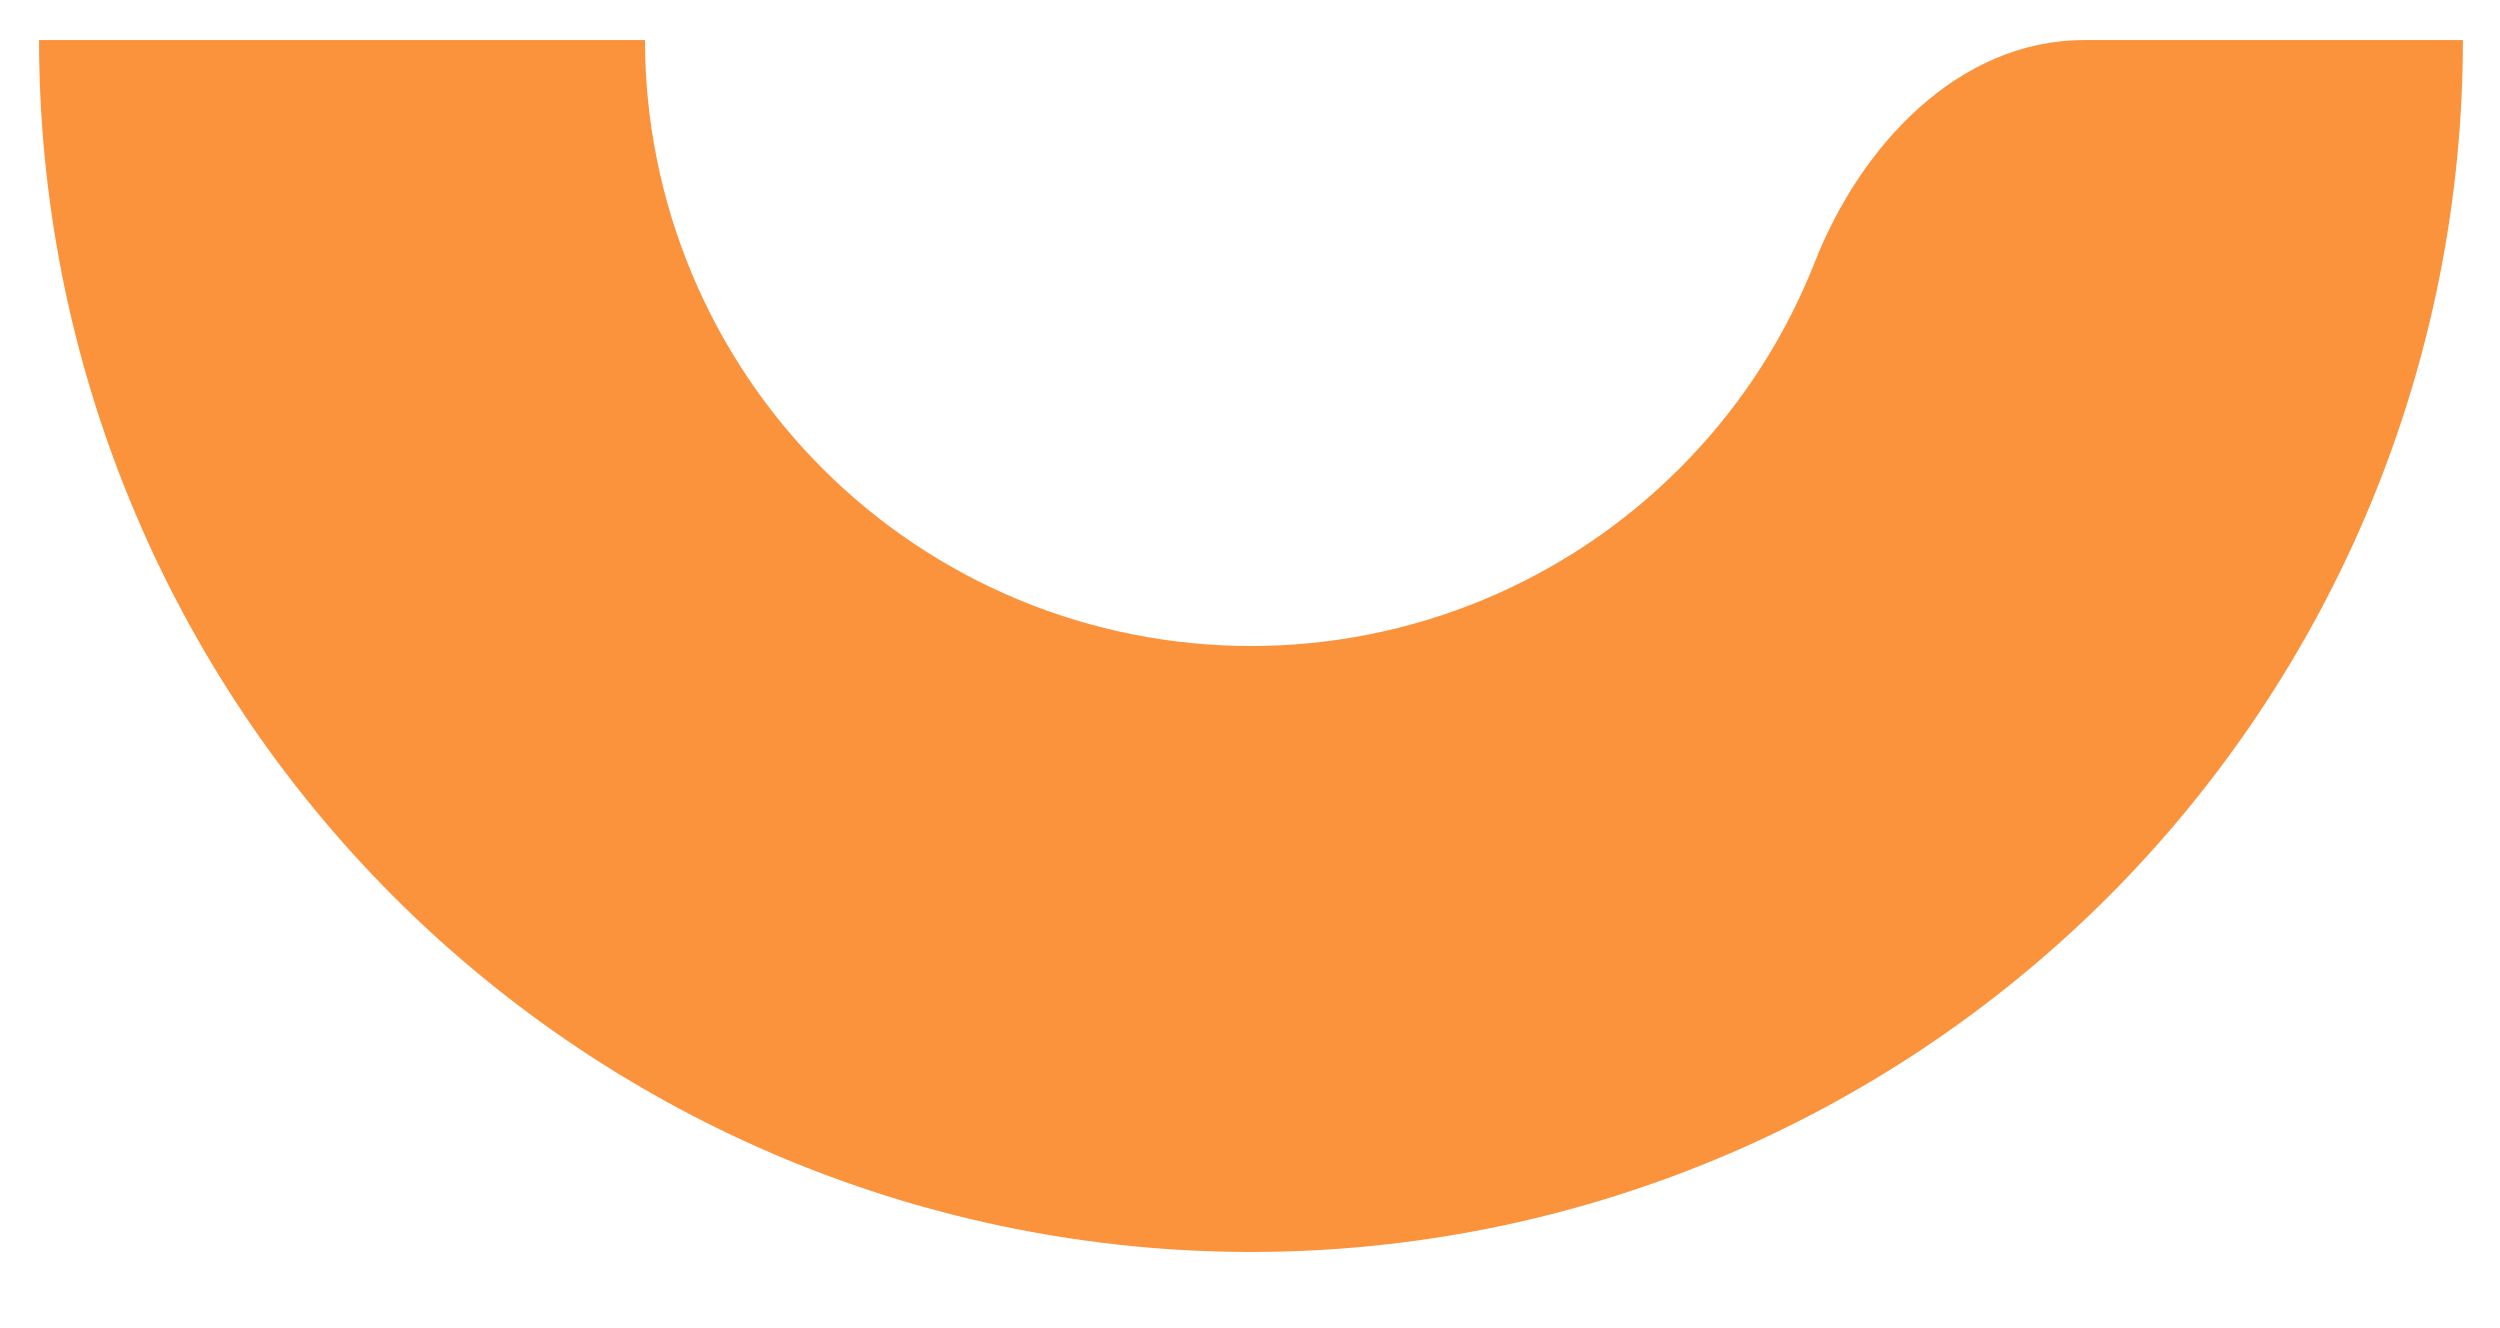 <svg width="32" height="17" viewBox="0 0 32 17" fill="none" xmlns="http://www.w3.org/2000/svg">
<path d="M0.5 0.513C0.5 2.55 0.901 4.567 1.681 6.449C2.46 8.331 3.603 10.041 5.044 11.482C6.484 12.922 8.194 14.065 10.076 14.845C11.958 15.624 13.976 16.025 16.013 16.025C18.05 16.025 20.067 15.624 21.949 14.845C23.831 14.065 25.541 12.922 26.982 11.482C28.422 10.041 29.565 8.331 30.345 6.449C31.124 4.567 31.525 2.55 31.525 0.513H26.678C25.071 0.513 23.818 1.859 23.23 3.354C23.213 3.396 23.196 3.439 23.179 3.481C22.789 4.422 22.218 5.277 21.497 5.997C20.777 6.718 19.922 7.289 18.981 7.679C18.04 8.069 17.031 8.269 16.013 8.269C14.994 8.269 13.986 8.069 13.044 7.679C12.103 7.289 11.248 6.718 10.528 5.997C9.808 5.277 9.237 4.422 8.847 3.481C8.457 2.54 8.256 1.531 8.256 0.513H0.5Z" fill="#FB923C"/>
</svg>
